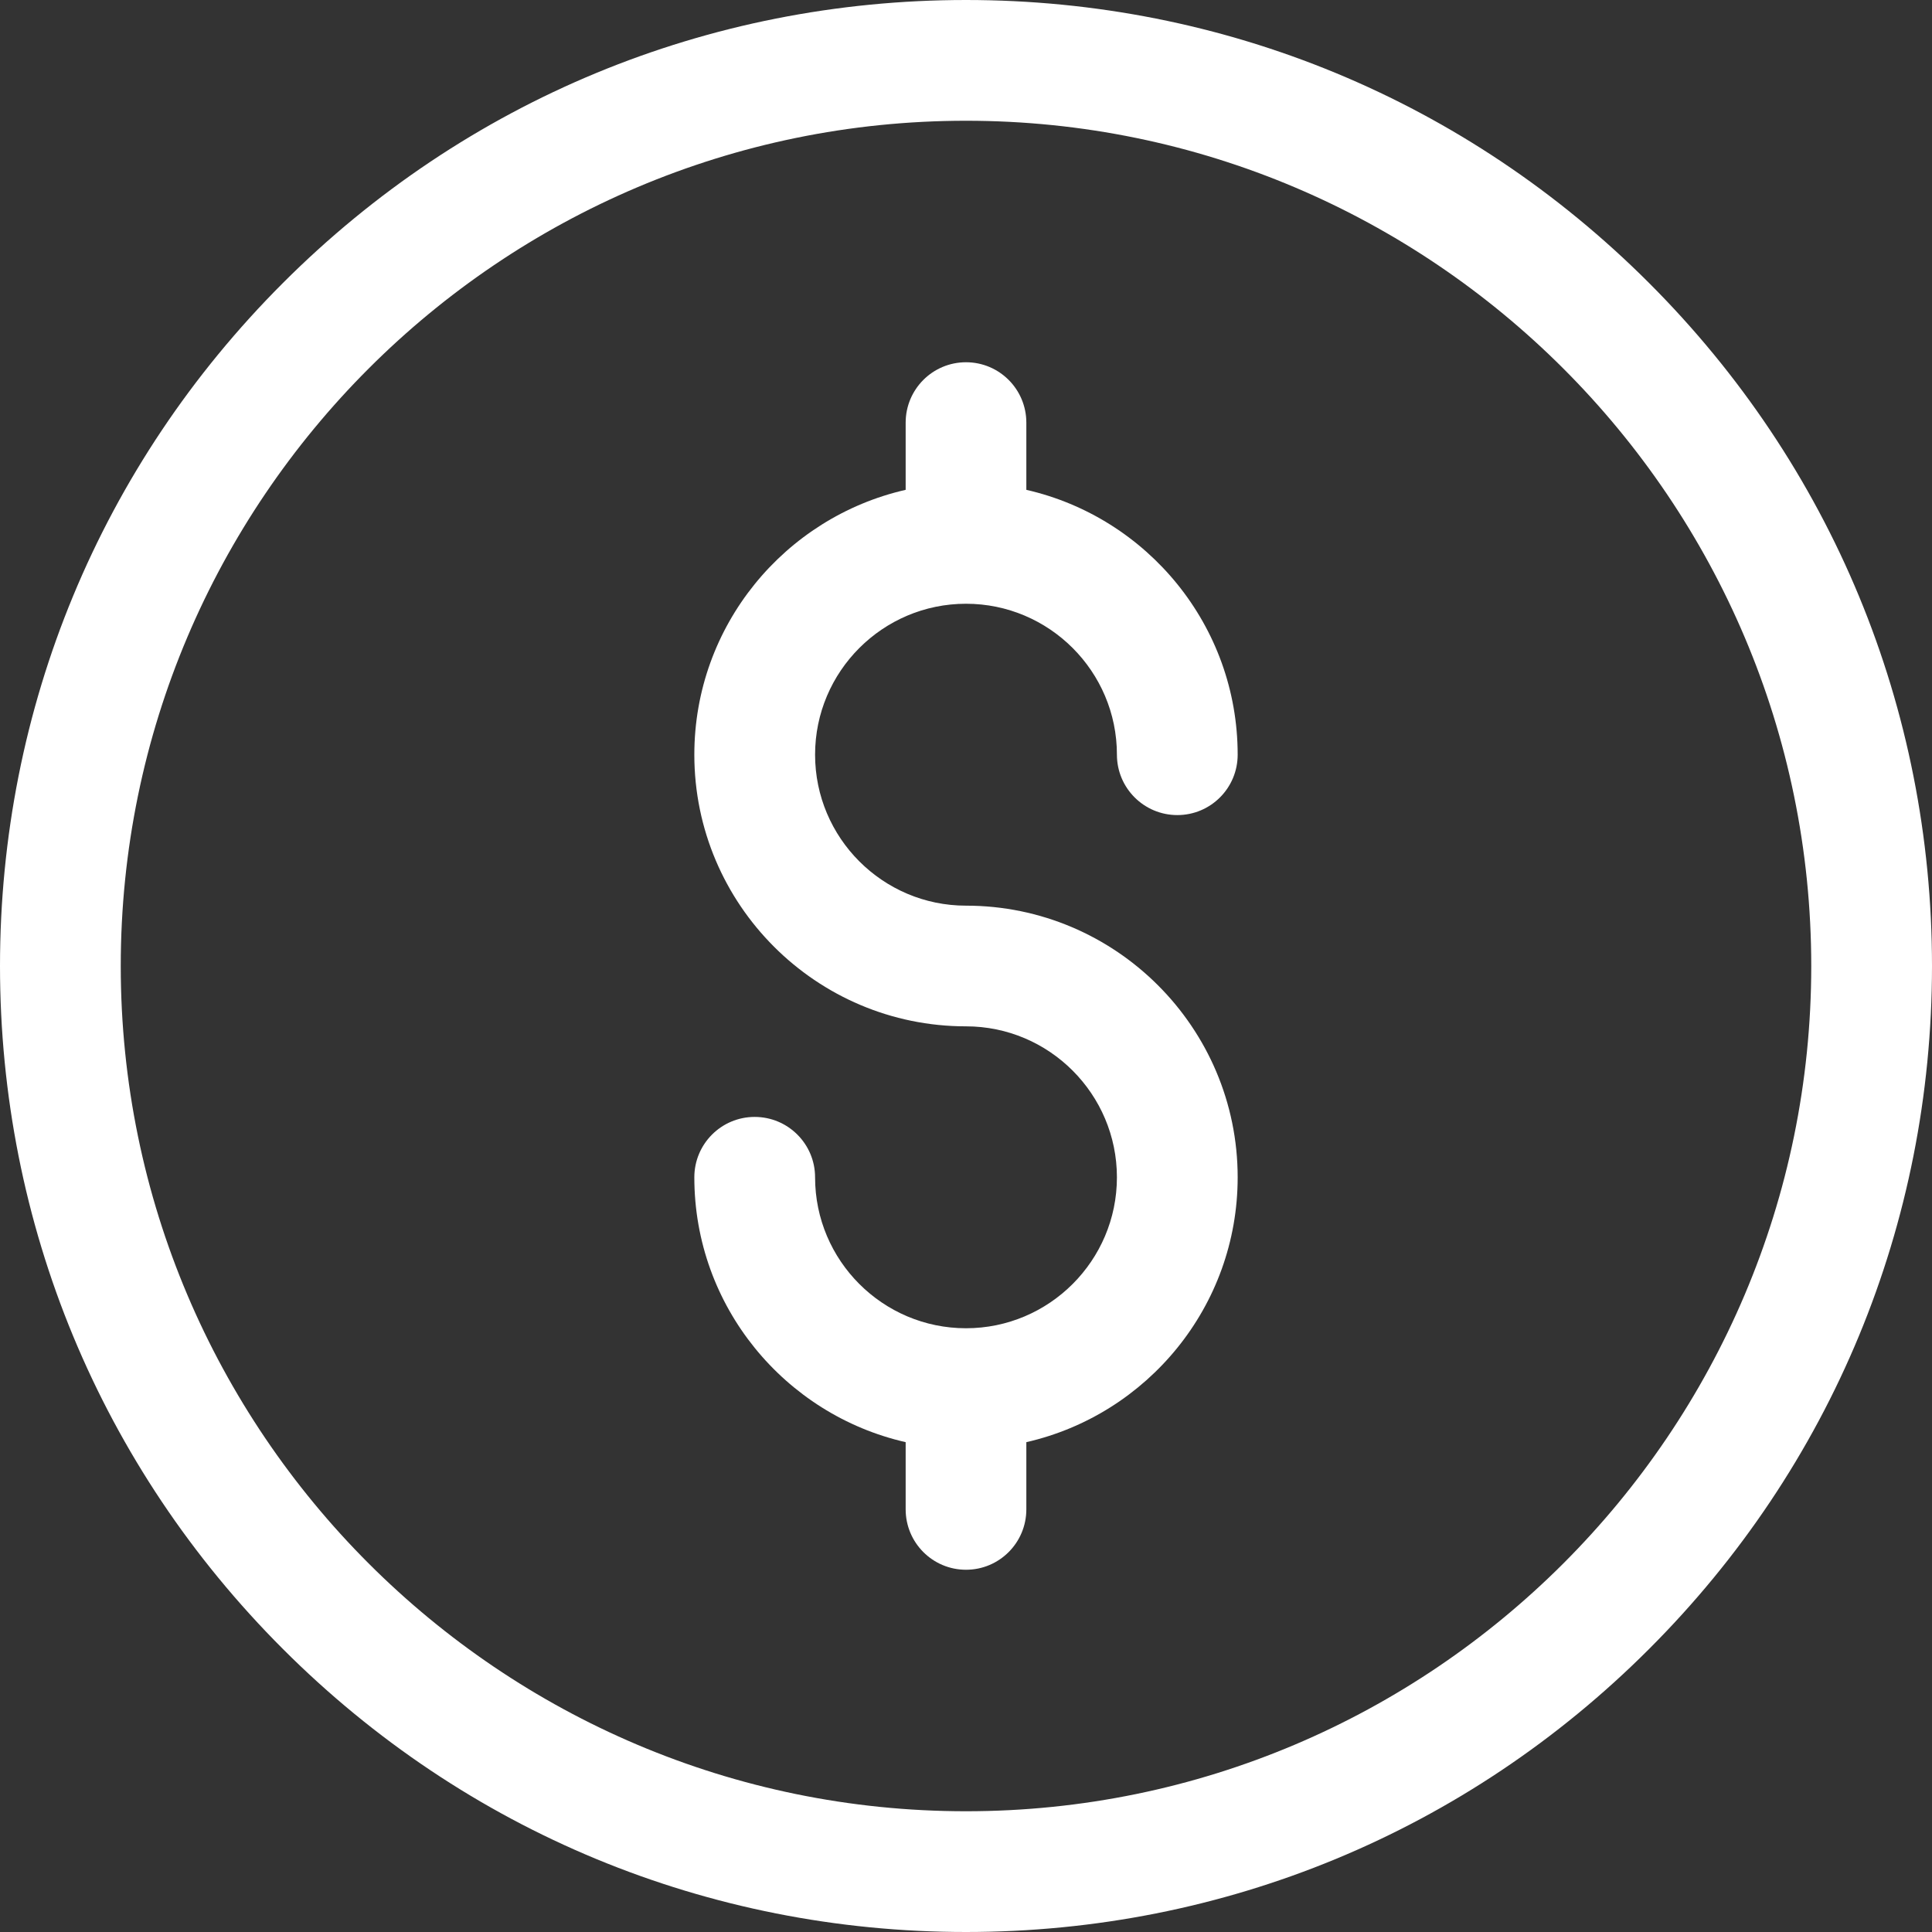 <svg width="26" height="26" viewBox="0 0 26 26" fill="none" xmlns="http://www.w3.org/2000/svg">
<rect x="0" y="0" width="26" height="26" fill="#333333" stroke="none"/>
<path d="M13 26C9.528 26 6.263 24.648 3.808 22.192C1.352 19.737 0 16.472 0 13C0 9.528 1.352 6.263 3.808 3.808C6.263 1.352 9.528 0 13 0C16.472 0 19.737 1.352 22.192 3.808C24.648 6.263 26 9.528 26 13C26 16.472 24.648 19.737 22.192 22.192C19.737 24.648 16.472 26 13 26ZM13 1.625C6.728 1.625 1.625 6.728 1.625 13C1.625 19.272 6.728 24.375 13 24.375C19.272 24.375 24.375 19.272 24.375 13C24.375 6.728 19.272 1.625 13 1.625Z" fill="white"/>
<path d="M13 12.188C11.88 12.188 10.969 11.276 10.969 10.156C10.969 9.036 11.88 8.125 13 8.125C14.12 8.125 15.031 9.036 15.031 10.156C15.031 10.605 15.395 10.969 15.844 10.969C16.293 10.969 16.656 10.605 16.656 10.156C16.656 8.419 15.439 6.963 13.812 6.592V5.688C13.812 5.239 13.449 4.875 13 4.875C12.551 4.875 12.188 5.239 12.188 5.688V6.592C10.561 6.963 9.344 8.419 9.344 10.156C9.344 12.172 10.984 13.812 13 13.812C14.12 13.812 15.031 14.724 15.031 15.844C15.031 16.964 14.12 17.875 13 17.875C11.88 17.875 10.969 16.964 10.969 15.844C10.969 15.395 10.605 15.031 10.156 15.031C9.707 15.031 9.344 15.395 9.344 15.844C9.344 17.581 10.561 19.037 12.188 19.408V20.312C12.188 20.761 12.551 21.125 13 21.125C13.449 21.125 13.812 20.761 13.812 20.312V19.408C15.439 19.037 16.656 17.581 16.656 15.844C16.656 13.828 15.016 12.188 13 12.188Z" fill="white"/>
</svg>

